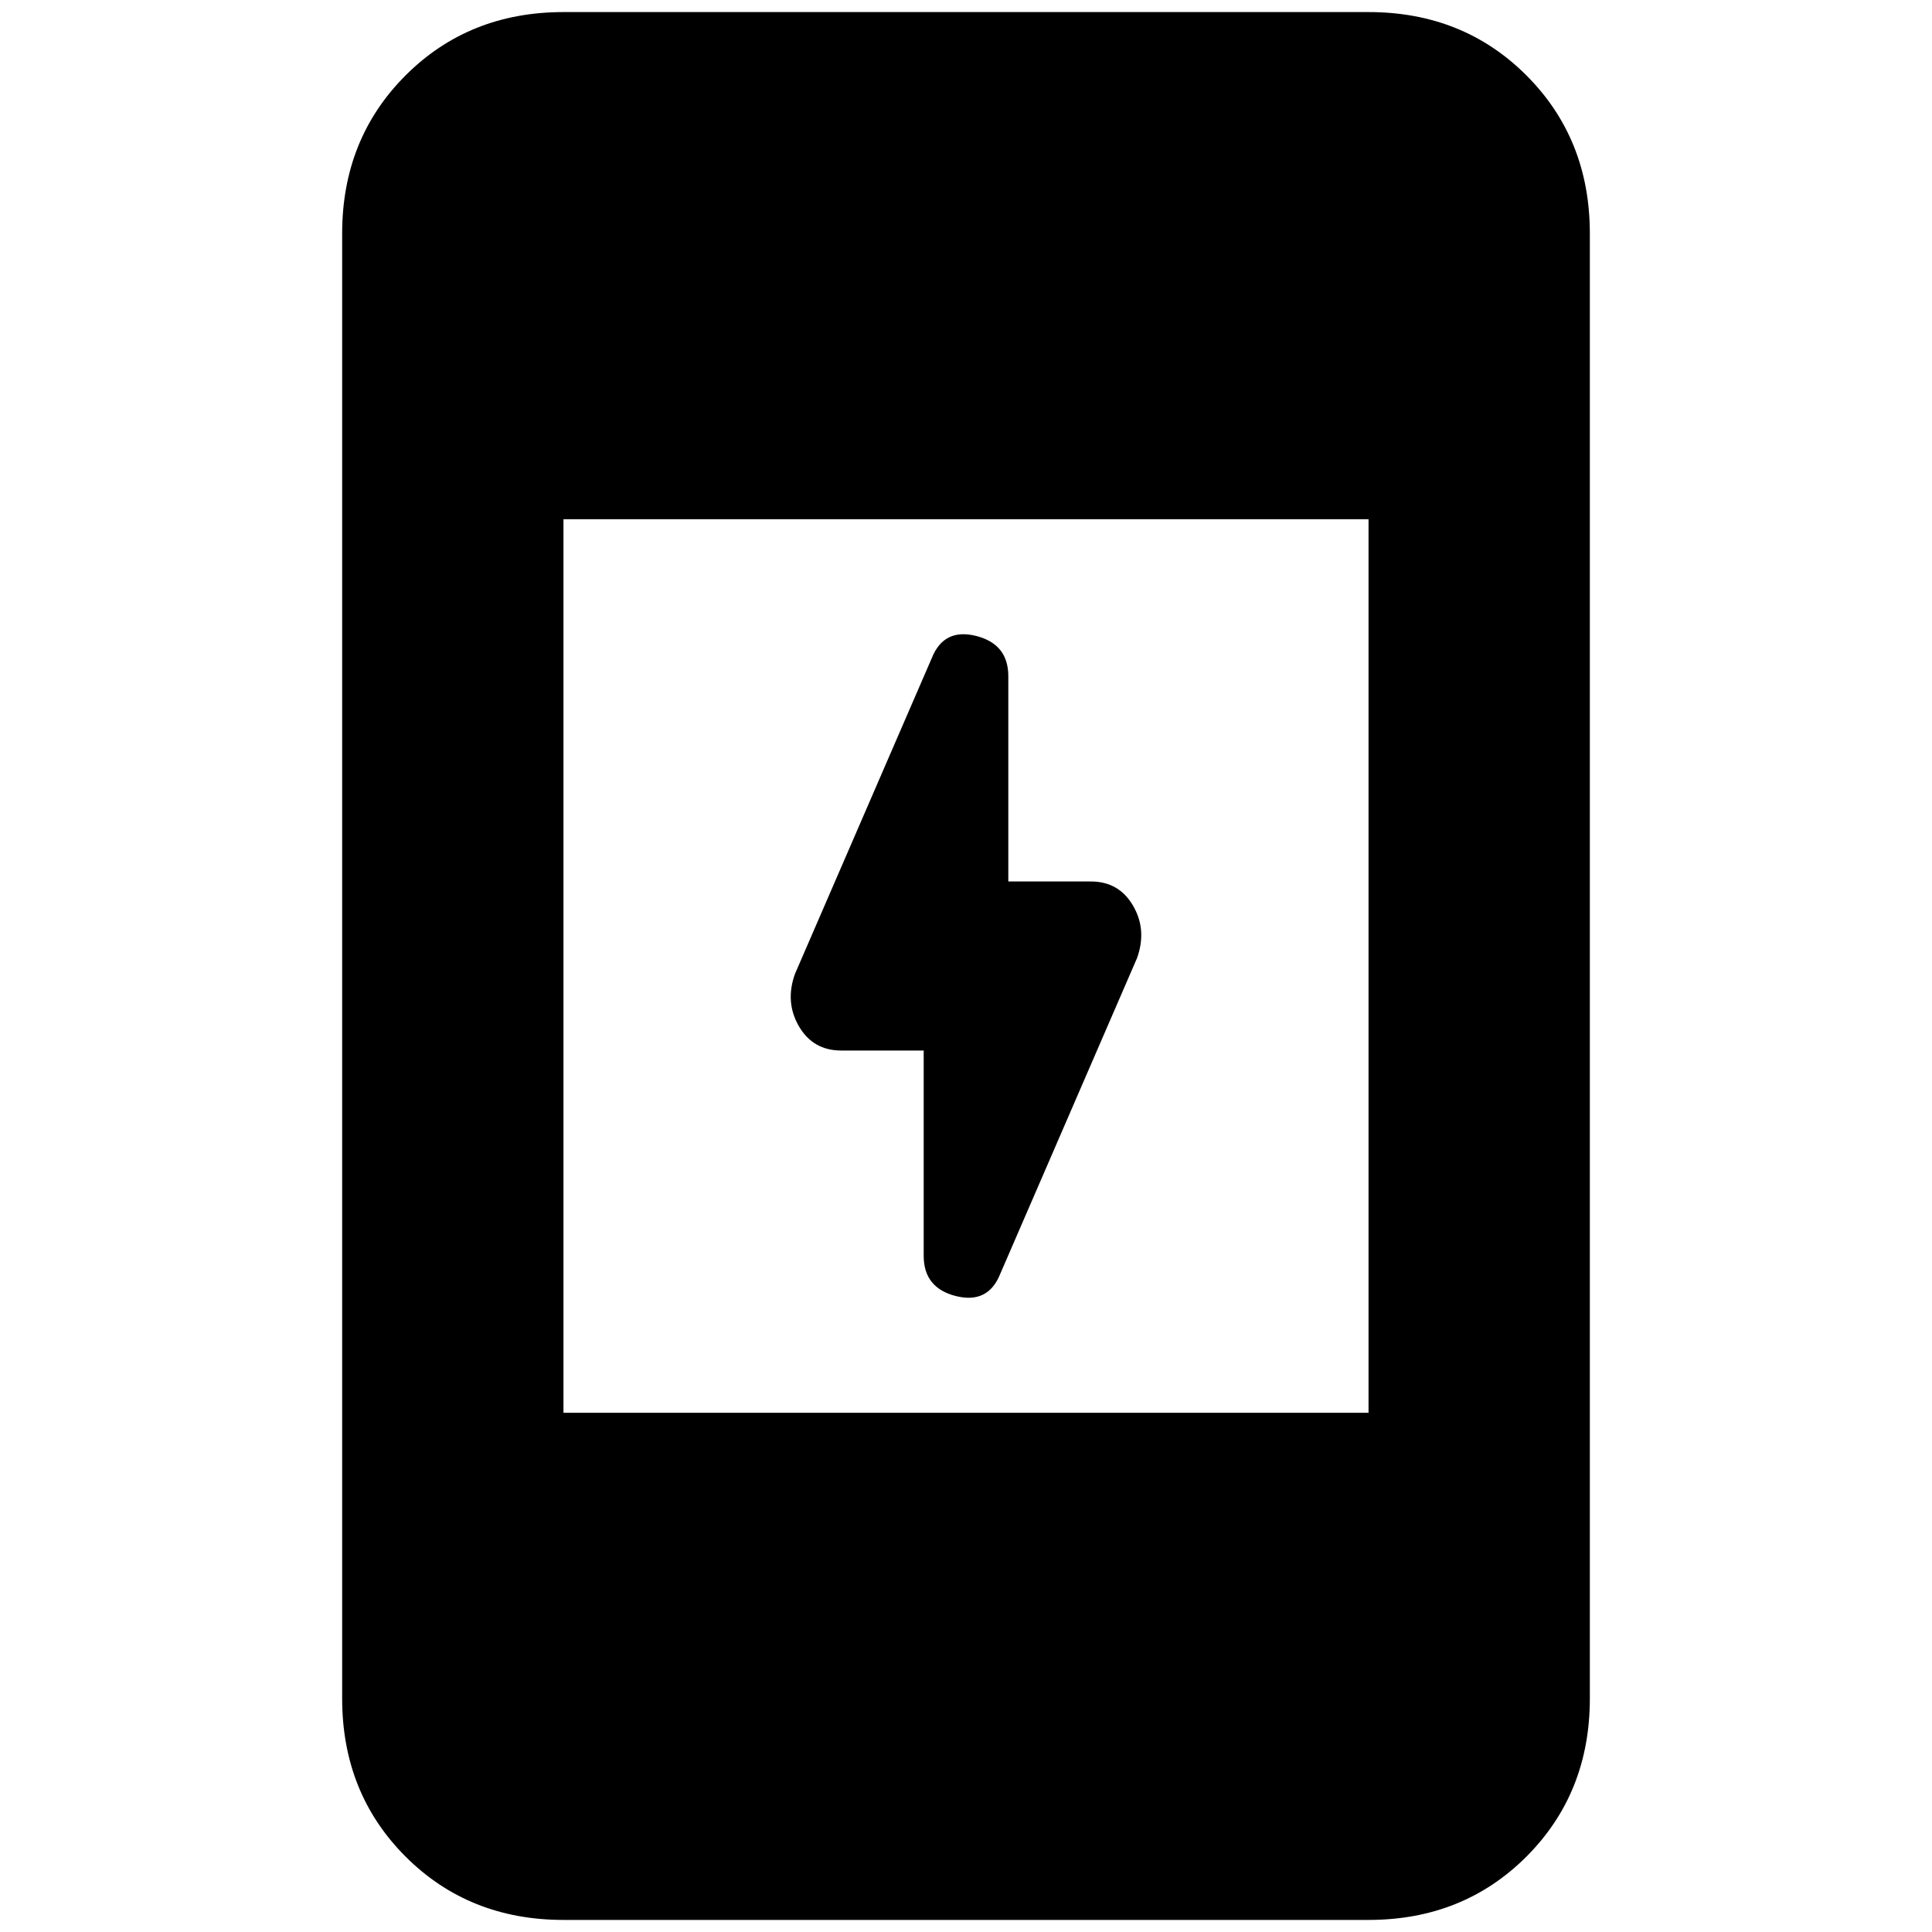 <svg xmlns="http://www.w3.org/2000/svg" height="20" width="20"><path d="M9.562 13v-2.125h-.854q-.291 0-.437-.25-.146-.25-.042-.542l1.417-3.271q.125-.312.458-.229.334.084.334.417v2.125h.854q.291 0 .437.25.146.25.042.542l-1.417 3.271q-.125.312-.458.229-.334-.084-.334-.417Zm-3.729 6.875q-.979 0-1.635-.656-.656-.657-.656-1.636V2.417q0-.979.656-1.636.656-.656 1.635-.656h8.334q.979 0 1.635.656.656.657.656 1.636v15.166q0 .979-.656 1.636-.656.656-1.635.656Zm0-5.25h8.334v-9.25H5.833Z"/></svg>